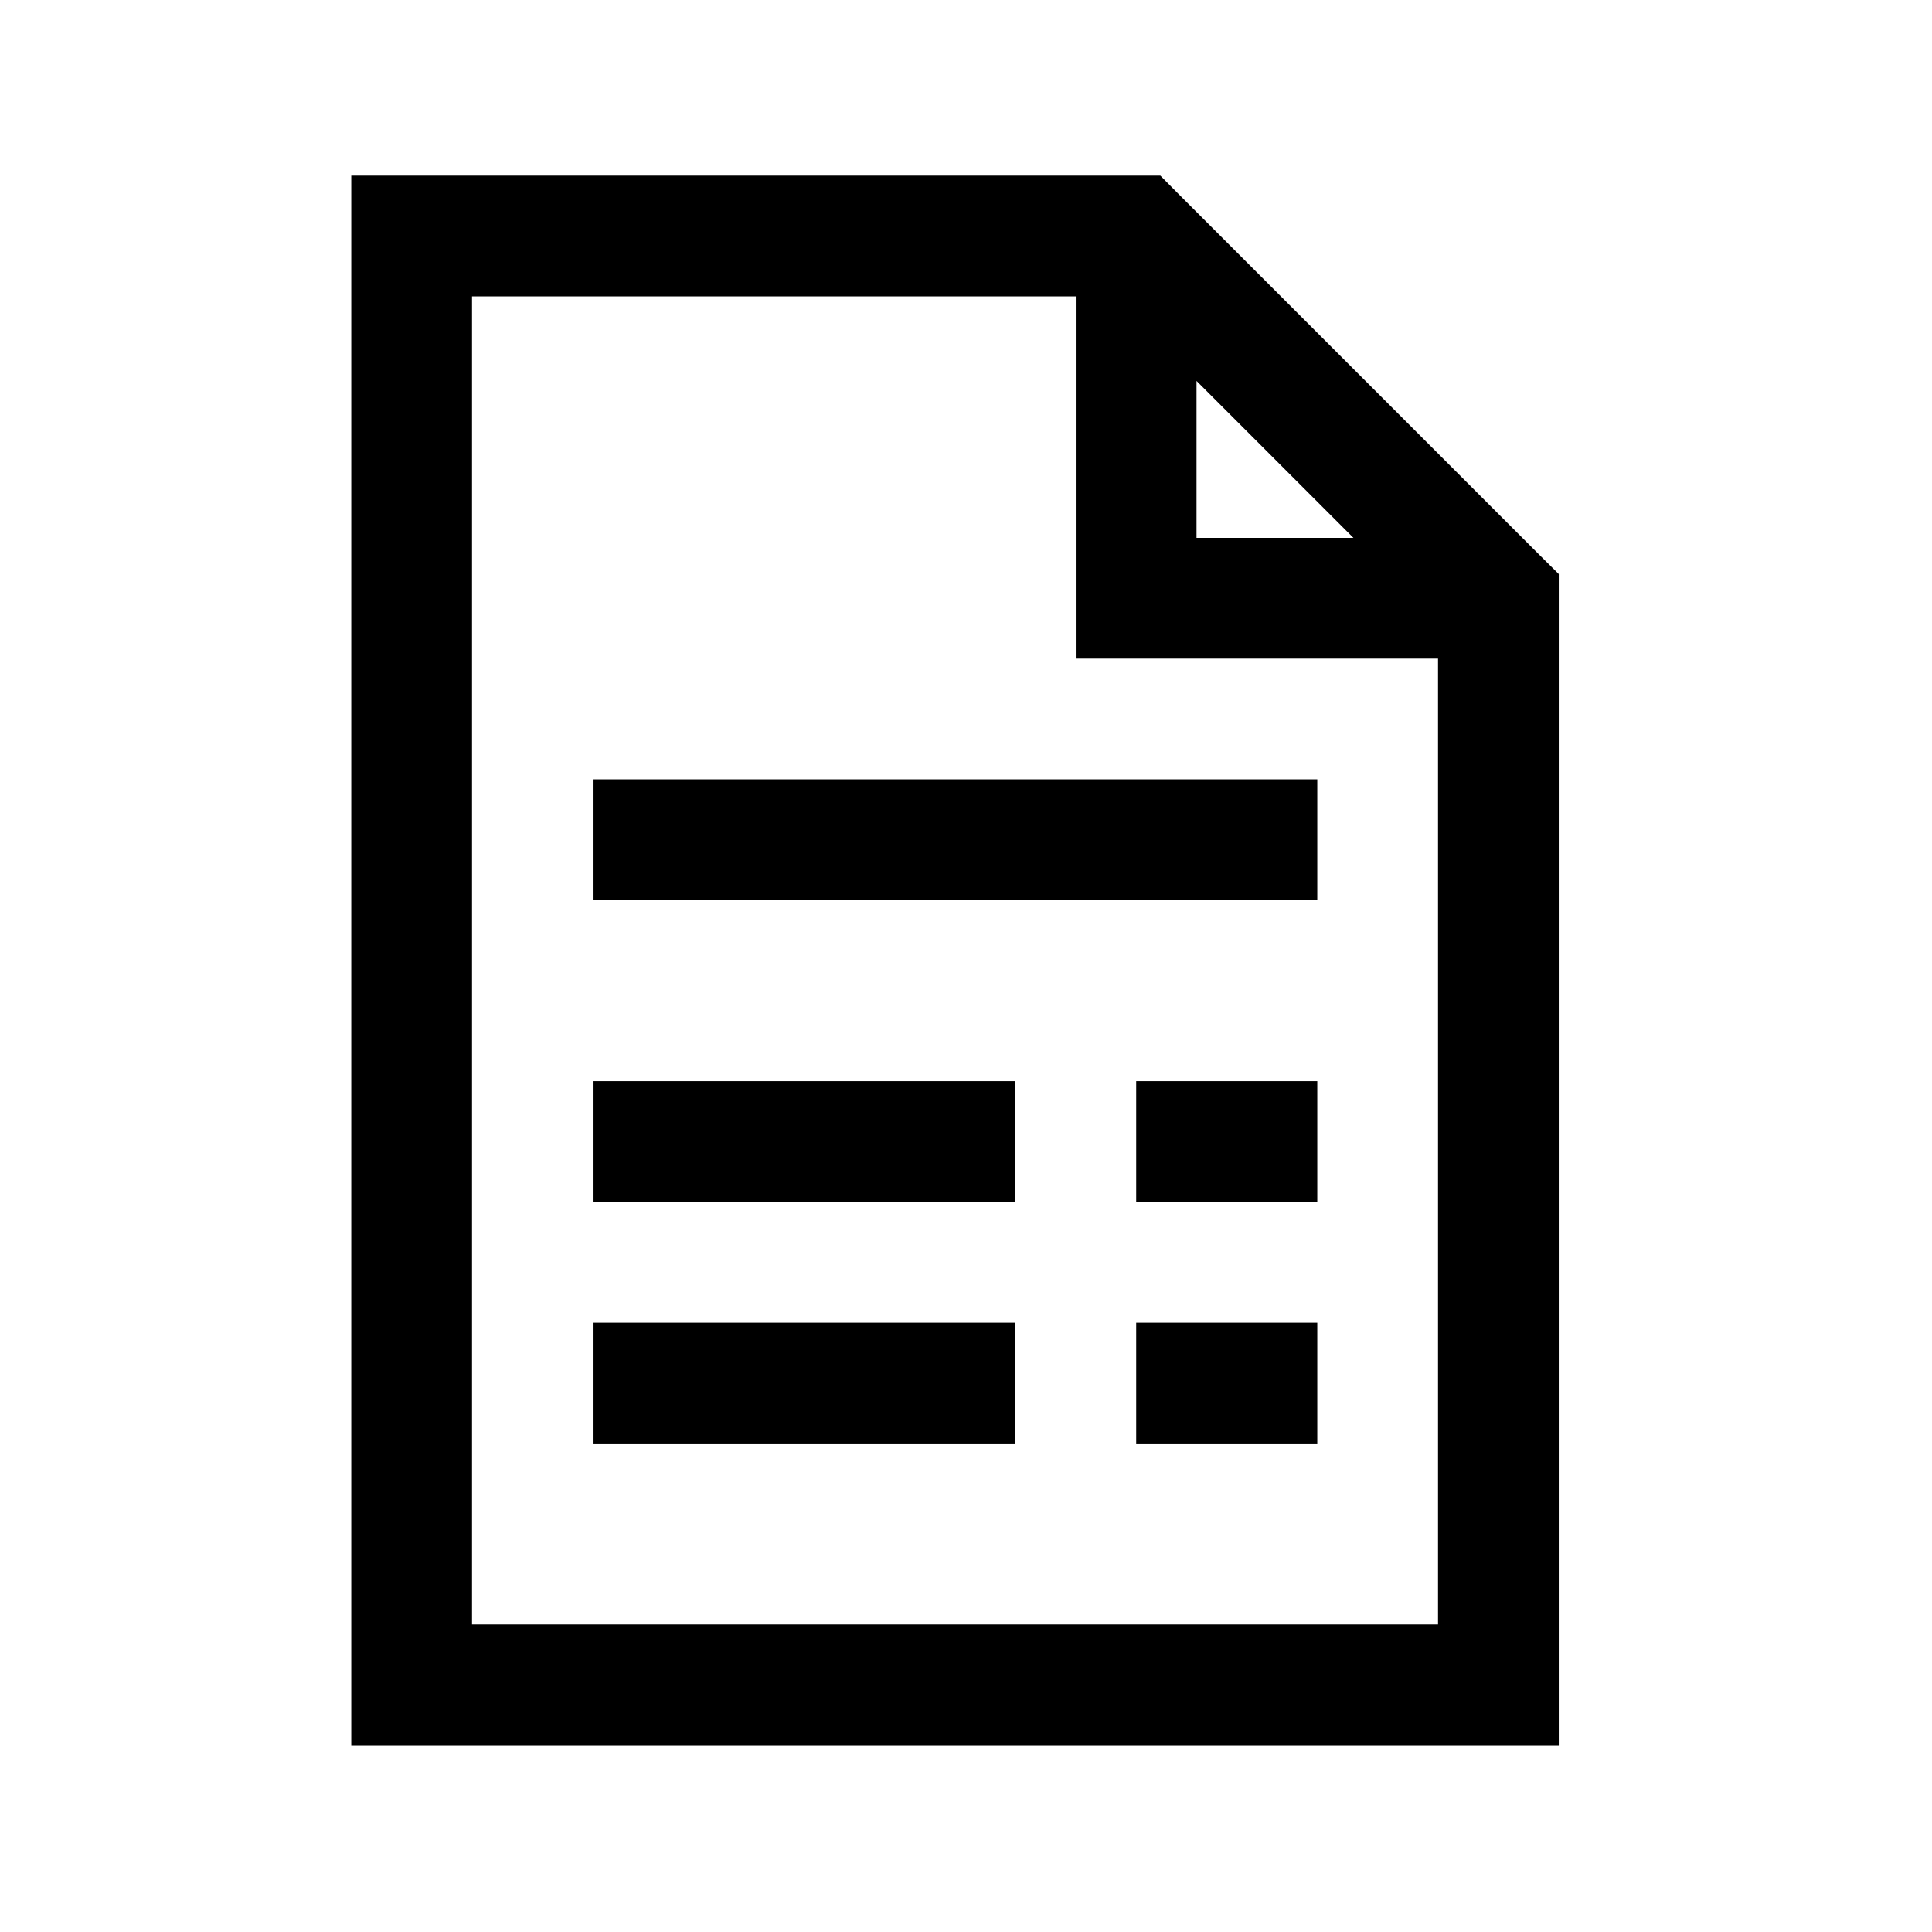 <svg xmlns="http://www.w3.org/2000/svg" width="22" height="22" viewBox="0 0 22 22">
  <path d="M4,2 L4,19.875 L17.75,19.875 L17.75,6.537 L17.543,6.332 L13.418,2.207 L13.213,2 L4,2 Z M5.375,3.375 L12.25,3.375 L12.25,7.5 L16.375,7.5 L16.375,18.5 L5.375,18.5 L5.375,3.375 Z M13.625,4.338 L15.412,6.125 L13.625,6.125 L13.625,4.338 Z M6.75,8.875 L6.75,10.25 L15,10.25 L15,8.875 L6.75,8.875 Z M6.75,12.312 L6.75,13.688 L11.562,13.688 L11.562,12.312 L6.75,12.312 Z M12.938,12.312 L12.938,13.688 L15,13.688 L15,12.312 L12.938,12.312 Z M6.75,15.062 L6.75,16.438 L11.562,16.438 L11.562,15.062 L6.75,15.062 Z M12.938,15.062 L12.938,16.438 L15,16.438 L15,15.062 L12.938,15.062 Z"/>
</svg>
